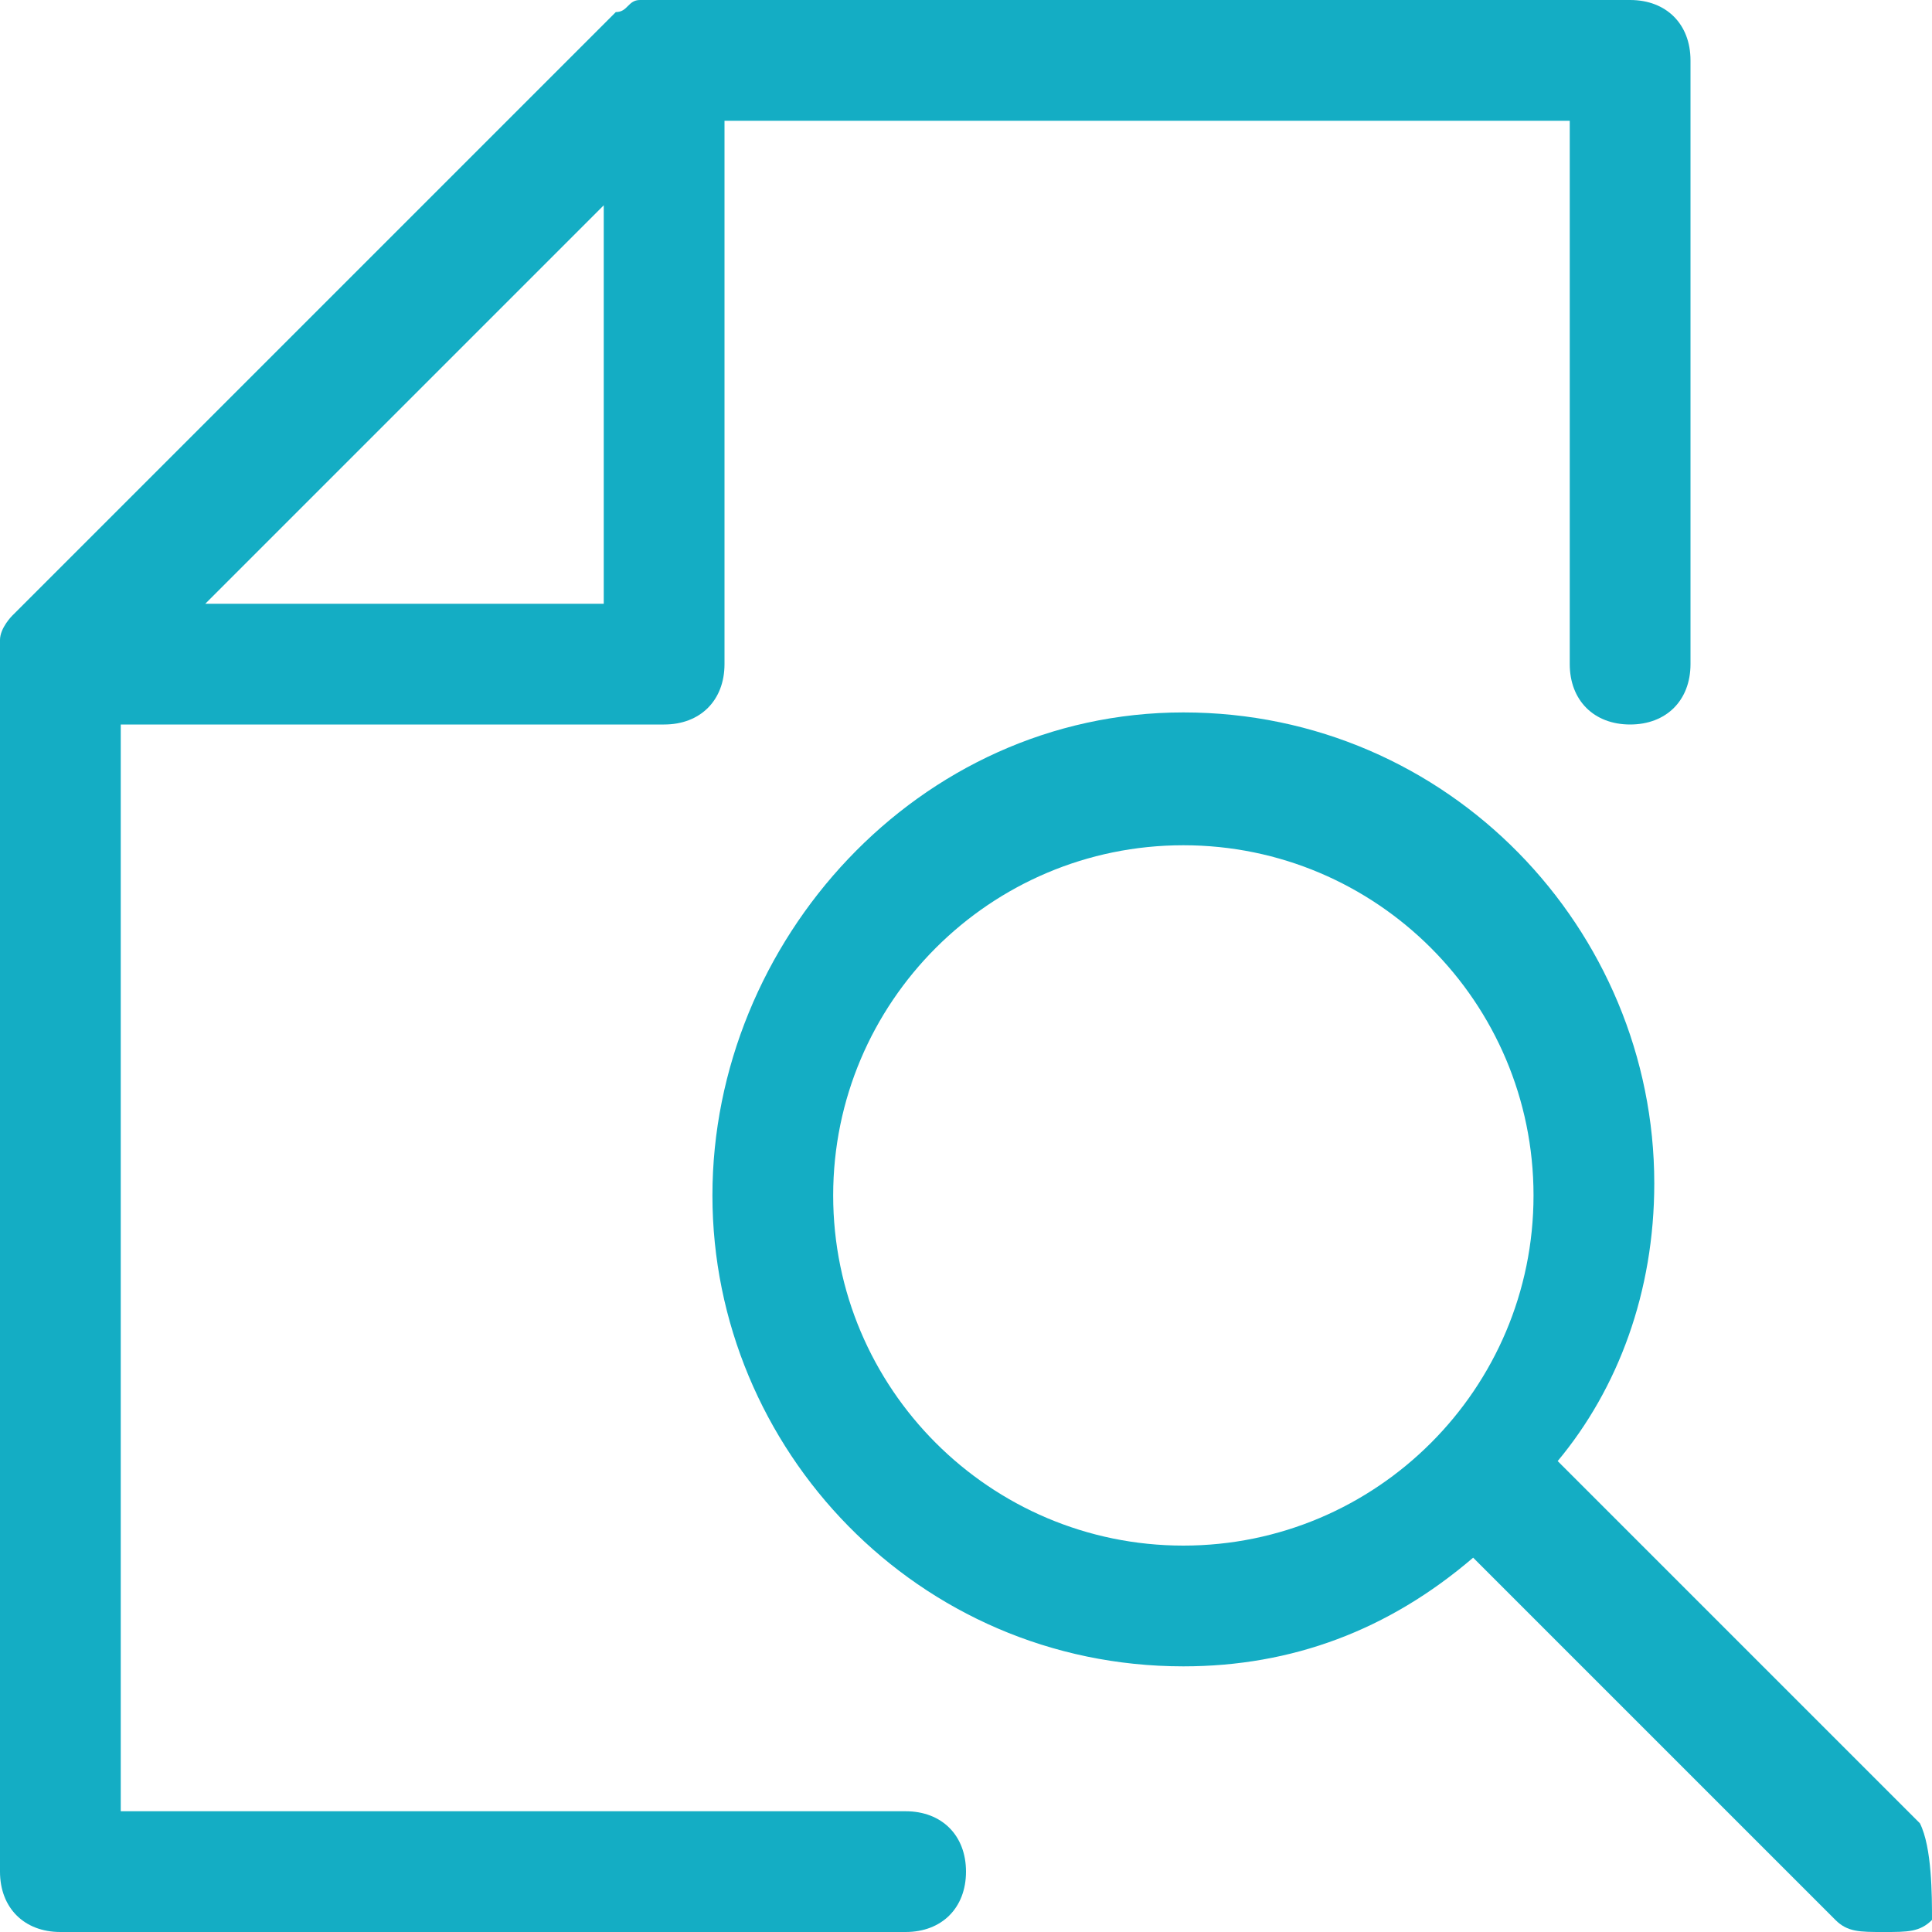<?xml version="1.0" standalone="no"?><!DOCTYPE svg PUBLIC "-//W3C//DTD SVG 1.1//EN" "http://www.w3.org/Graphics/SVG/1.1/DTD/svg11.dtd"><svg t="1576494480470" class="icon" viewBox="0 0 1024 1024" version="1.1" xmlns="http://www.w3.org/2000/svg" p-id="11709" xmlns:xlink="http://www.w3.org/1999/xlink" width="200" height="200"><defs><style type="text/css"></style></defs><path d="M1017.6 966.4l-192-192c32-38.4 51.2-89.6 51.2-147.2 0-134.4-108.8-249.6-249.6-249.6s-249.6 121.6-249.6 256 108.8 249.6 249.6 249.6c57.6 0 108.8-19.2 153.6-57.6l192 192c6.4 6.4 12.8 6.4 25.6 6.4s19.2 0 25.6-6.4c0-12.8 0-38.4-6.4-51.2z m-576-332.8C441.6 531.2 524.8 448 627.2 448c102.4 0 185.6 83.2 185.6 185.6s-83.2 185.6-185.6 185.6c-102.4 0-185.6-83.2-185.6-185.6z" fill="#14ADC4" p-id="11710"></path><path d="M864 0H339.2c-6.4 0-6.4 6.4-12.8 6.4l-320 320s-6.4 6.4-6.4 12.8v652.8c0 19.2 12.8 32 32 32h448c19.2 0 32-12.8 32-32s-12.8-32-32-32H64V384h288c19.2 0 32-12.8 32-32V64h448v288c0 19.2 12.8 32 32 32s32-12.8 32-32v-320c0-19.2-12.8-32-32-32zM108.8 320L320 108.8V320H108.8z" fill="#14ADC4" p-id="11711"></path></svg>